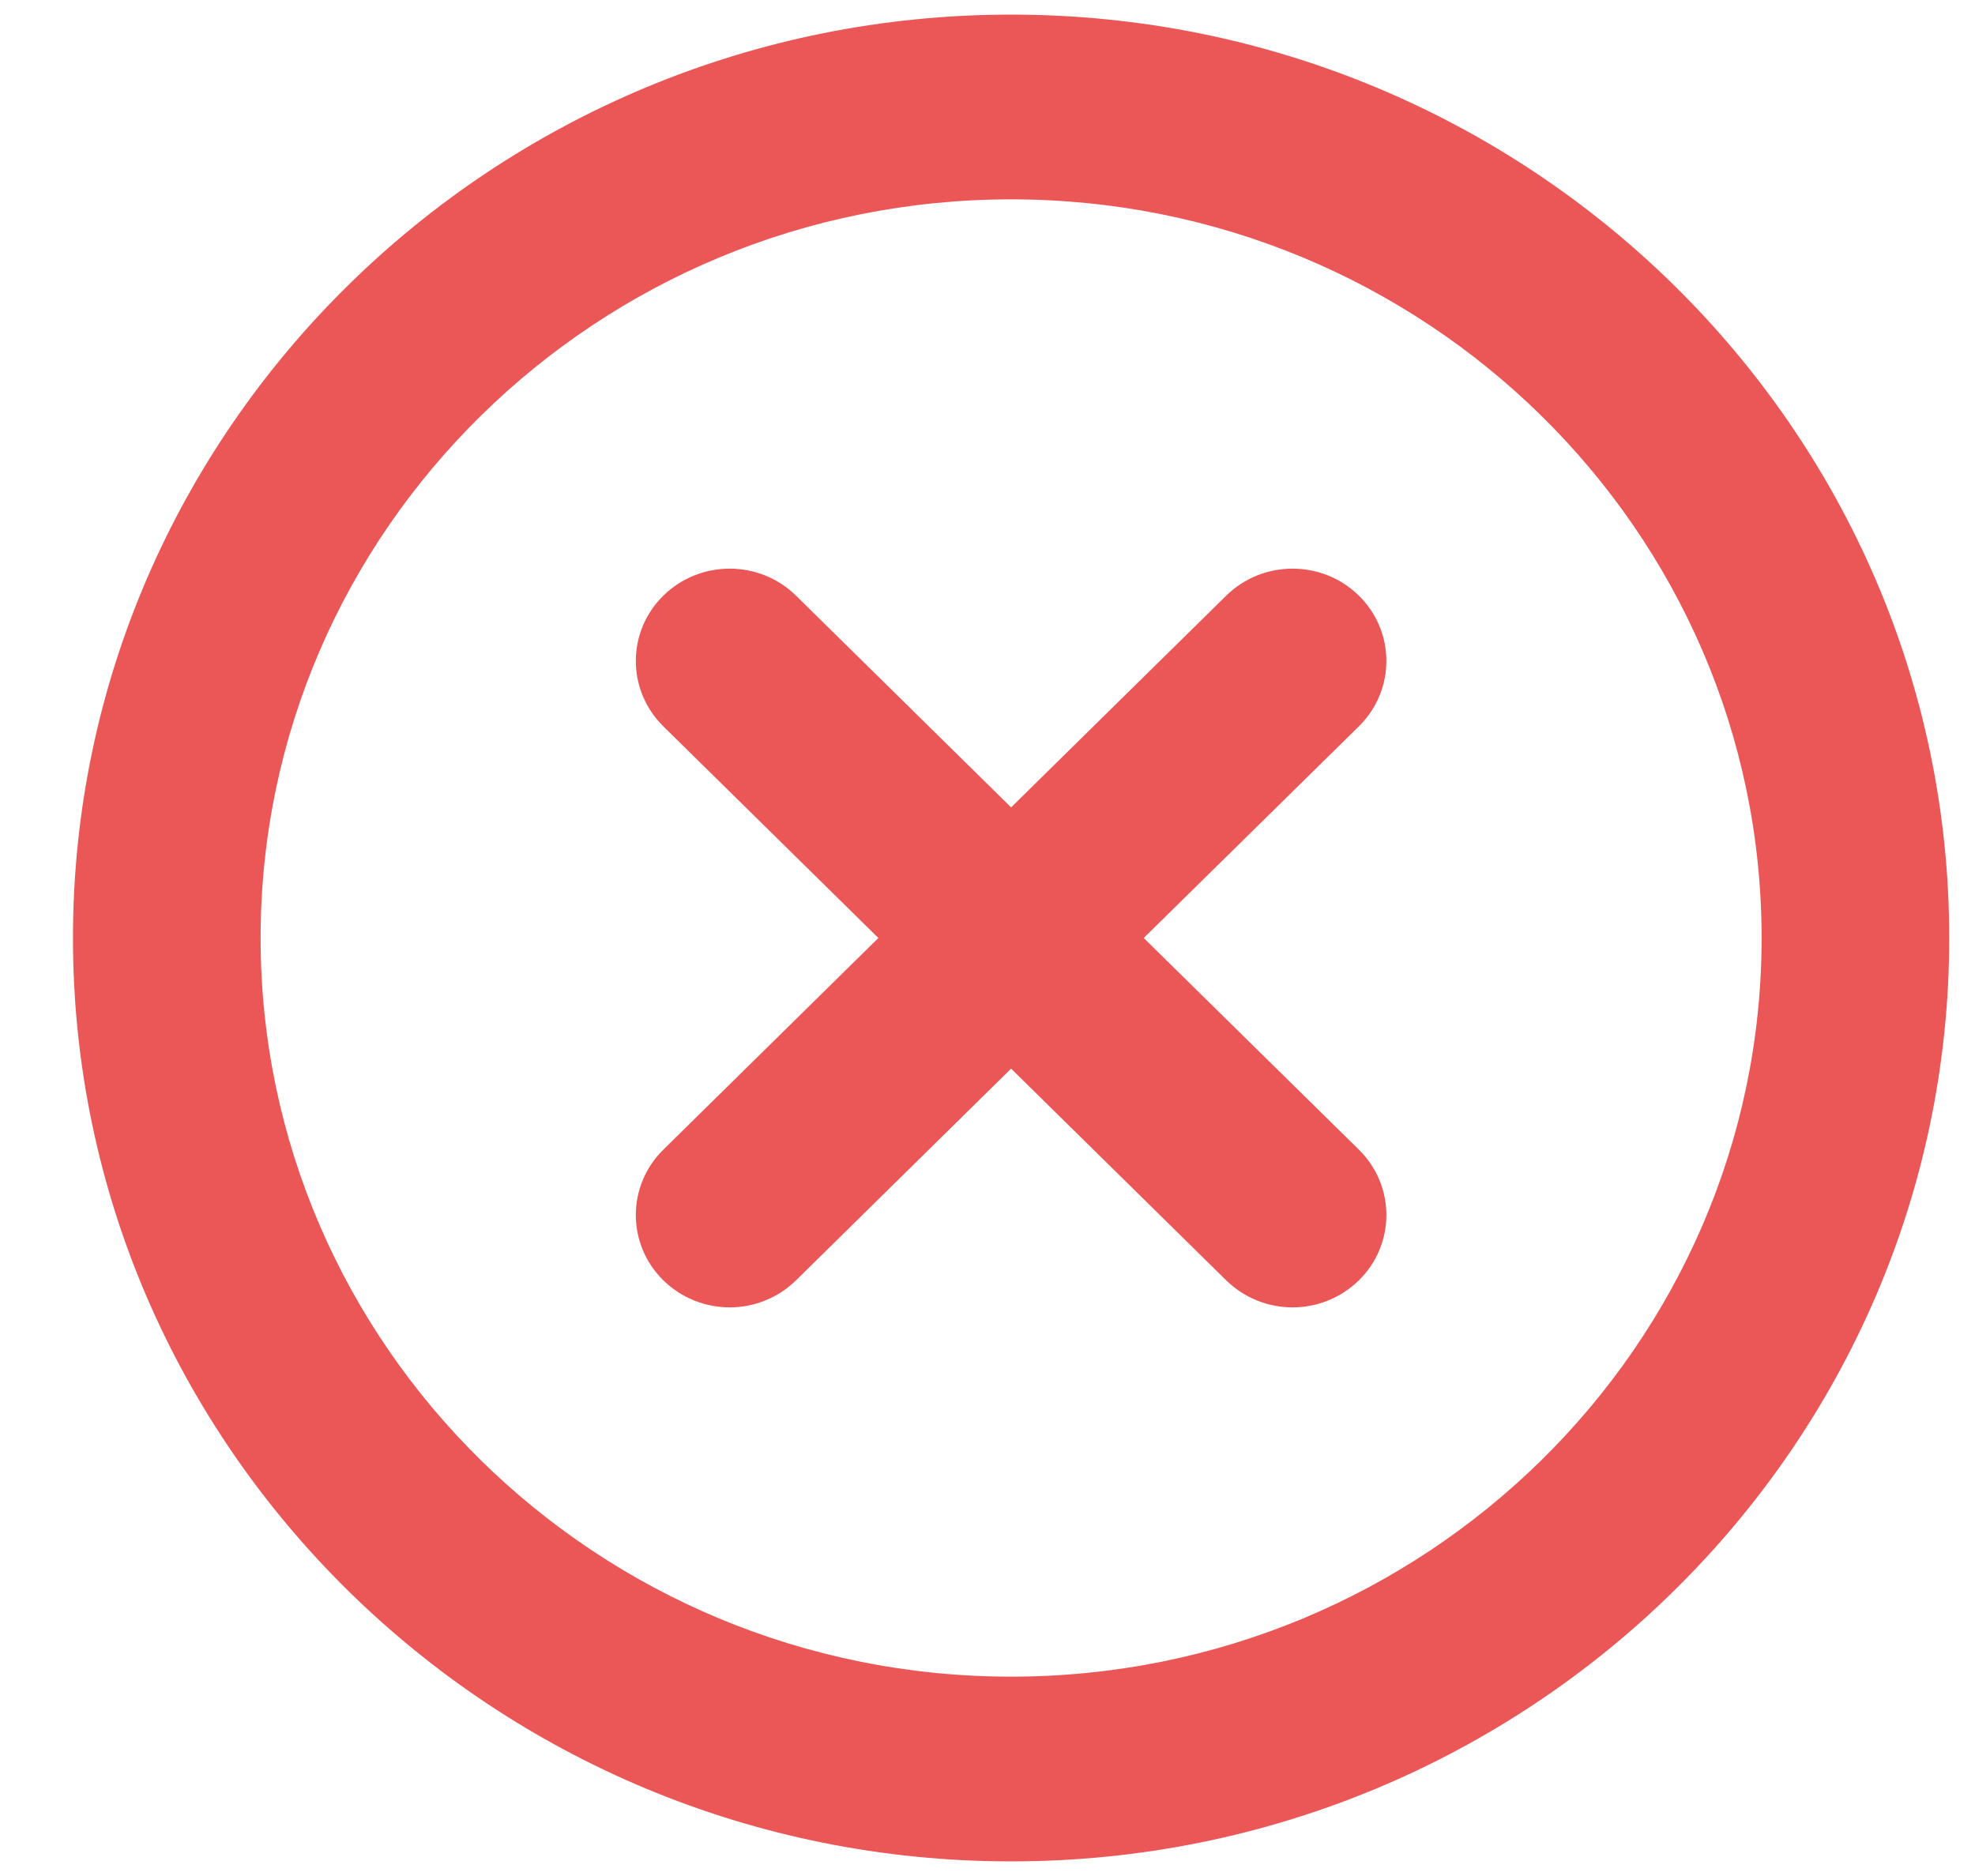 <svg width="20" height="19" viewBox="0 0 20 19" fill="none" xmlns="http://www.w3.org/2000/svg">
<path d="M10.239 0.148C5 0.148 0.739 4.343 0.739 9.5C0.739 14.657 5 18.852 10.239 18.852C15.477 18.852 19.739 14.657 19.739 9.5C19.739 4.344 15.477 0.148 10.239 0.148ZM10.239 16.981C6.048 16.981 2.639 13.625 2.639 9.5C2.639 5.375 6.048 2.019 10.239 2.019C14.429 2.019 17.839 5.375 17.839 9.5C17.839 13.625 14.429 16.981 10.239 16.981Z" fill="#EB5757"/>
<path d="M13.761 11.644L11.582 9.5L13.761 7.356C14.132 6.99 14.132 6.398 13.761 6.033C13.39 5.668 12.788 5.668 12.417 6.033L10.239 8.177L8.061 6.033C7.69 5.668 7.088 5.668 6.717 6.033C6.346 6.398 6.346 6.99 6.717 7.356L8.895 9.5L6.717 11.644C6.346 12.009 6.346 12.602 6.717 12.967C6.903 13.149 7.146 13.241 7.389 13.241C7.632 13.241 7.875 13.149 8.061 12.967L10.239 10.823L12.417 12.967C12.603 13.149 12.846 13.241 13.089 13.241C13.332 13.241 13.575 13.149 13.761 12.967C14.132 12.602 14.132 12.009 13.761 11.644Z" fill="#EB5757"/>
</svg>

